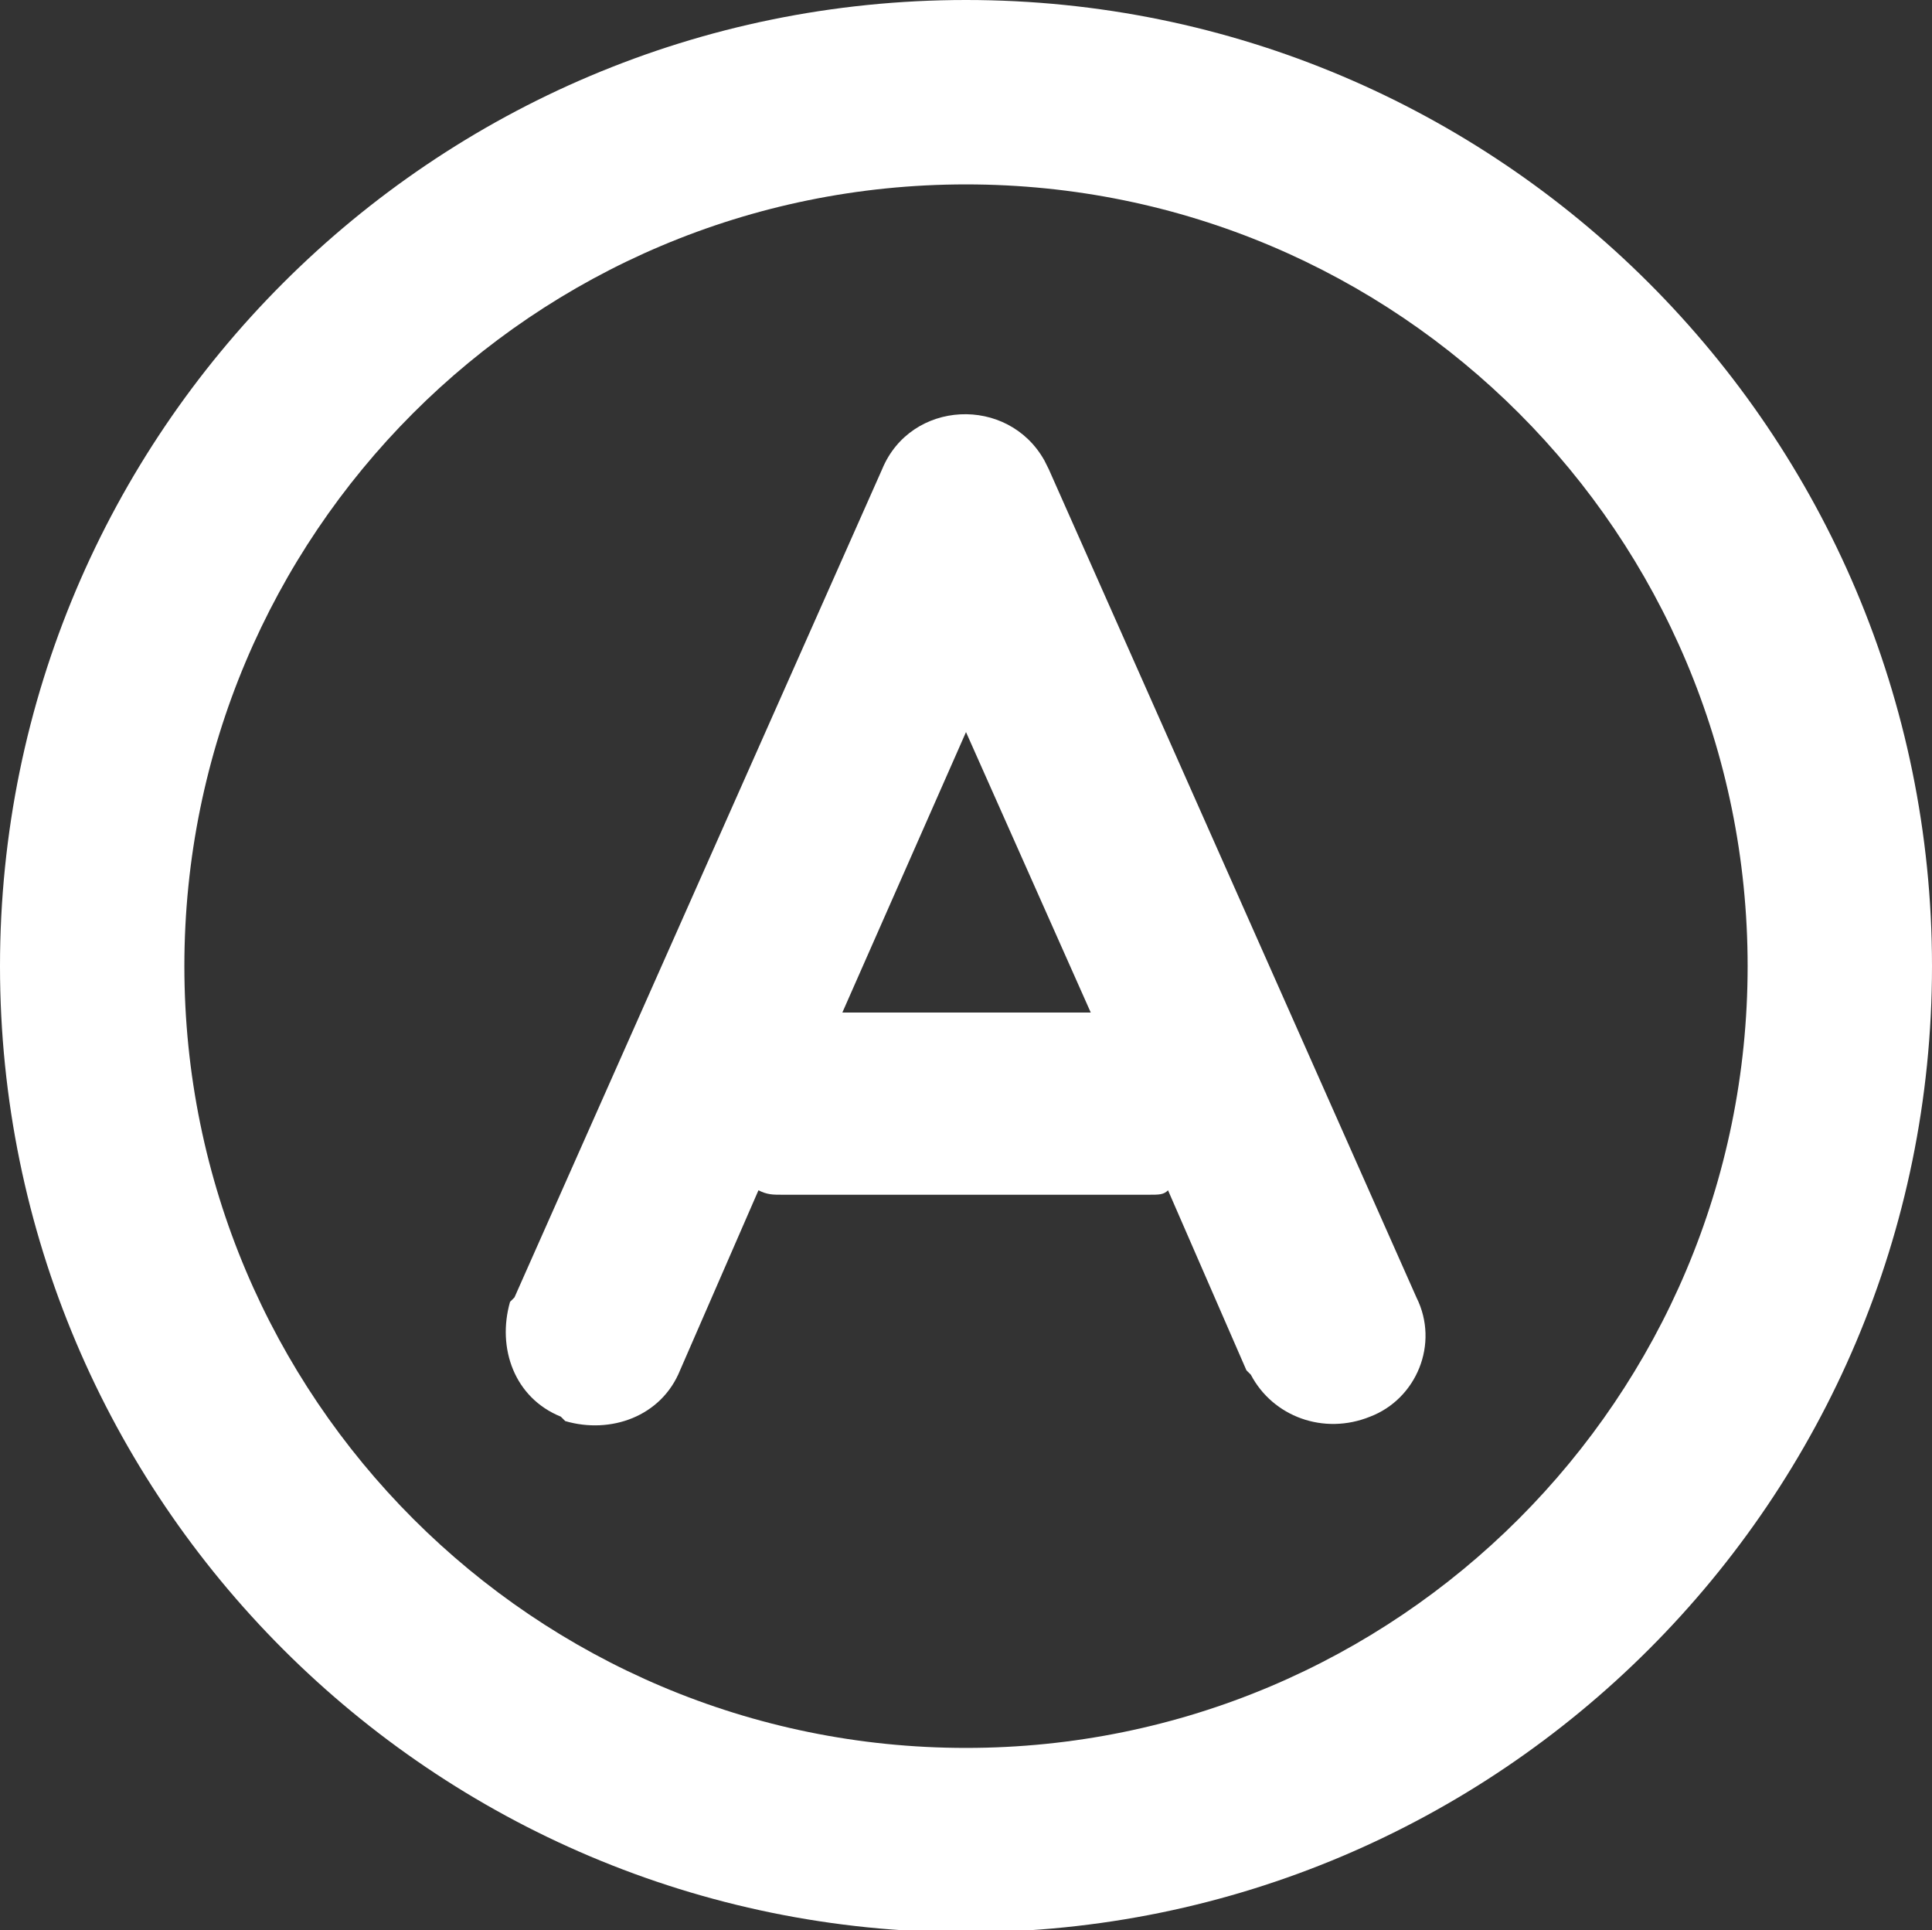 <?xml version="1.0" encoding="utf-8"?>
<!-- Generator: Adobe Illustrator 24.0.1, SVG Export Plug-In . SVG Version: 6.00 Build 0)  -->
<svg version="1.1" id="图层_1" xmlns="http://www.w3.org/2000/svg" xmlns:xlink="http://www.w3.org/1999/xlink" x="0px" y="0px"
	 viewBox="0 0 175 174.8" style="enable-background:new 0 0 175 174.8;" xml:space="preserve">
<rect x="0" y="0" width="175" height="174.8" fill="#333333" stroke="none"/>
<style type="text/css">
	.st0{fill:#FFFFFF;}
</style>
<path class="st0" d="M87.5,66.3L76.3,91.7h22.5L87.5,66.3z M94.6,41.7l0.4,0.8l33.3,75c2.1,4.2,0,9.2-4.2,10.8
	c-4.2,1.7-8.8,0-10.8-3.8l-0.4-0.4l-7.1-16.3c-0.4,0.4-0.8,0.4-1.7,0.4H70.8c-0.8,0-1.3,0-2.1-0.4l-7.1,16.3
	c-1.7,4.2-6.3,5.8-10.4,4.6l-0.4-0.4c-4.2-1.7-5.8-6.2-4.6-10.4l0.4-0.4l33.3-75C82.5,36.2,91.3,35.8,94.6,41.7L94.6,41.7z
	 M87.5,16.7c-39.2,0-70.8,31.7-70.8,70.8s31.7,70.8,70.8,70.8s70.8-31.7,70.8-70.8S126.7,16.7,87.5,16.7z M87.5,0
	C135.8,0,175,39.2,175,87.5S135.8,175,87.5,175S0,135.8,0,87.5S39.2,0,87.5,0z"/>
</svg>
